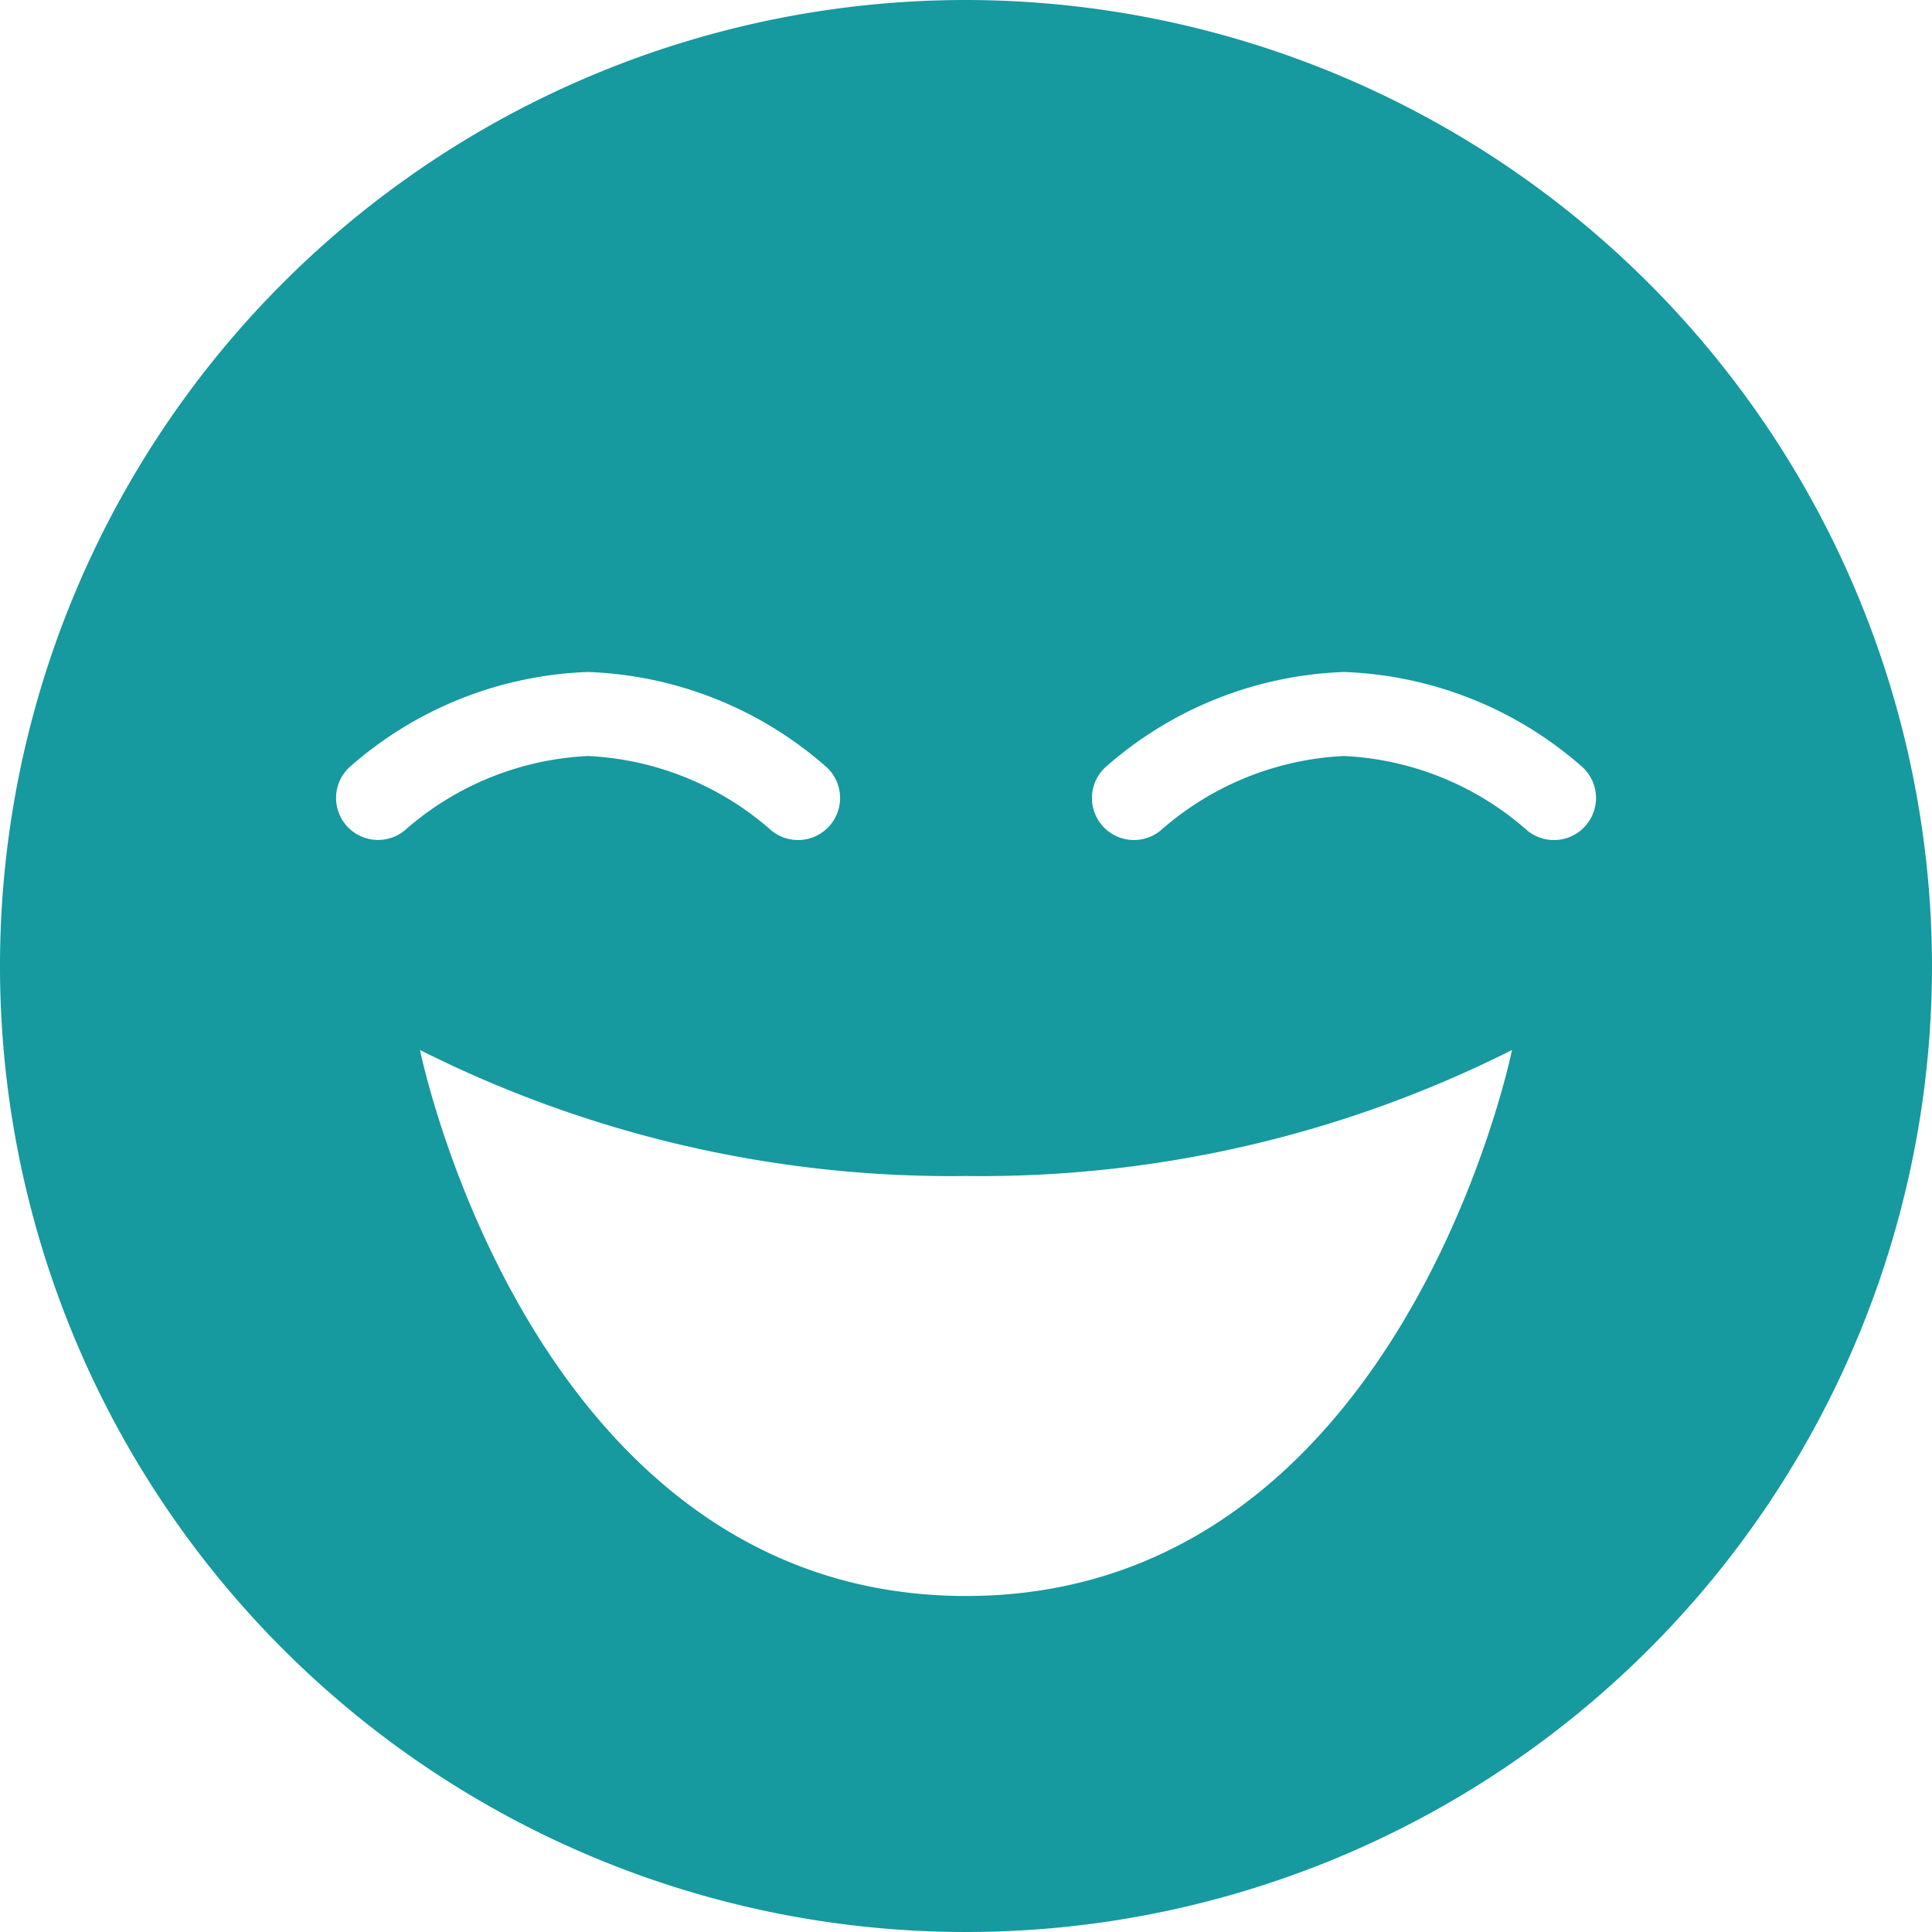 <svg xmlns="http://www.w3.org/2000/svg" width="46" height="46" viewBox="0 0 46 46">
  <path id="icons8-lol" d="M25,2A23,23,0,1,0,48,25,23.025,23.025,0,0,0,25,2ZM10.271,21.682a1,1,0,0,1,.044-1.41A9.048,9.048,0,0,1,16,18a9.063,9.063,0,0,1,5.686,2.271,1,1,0,0,1-1.369,1.459A7.112,7.112,0,0,0,16,20a7.112,7.112,0,0,0-4.317,1.73A1,1,0,0,1,10.271,21.682ZM25,40C14.631,40,12,27,12,27a28.133,28.133,0,0,0,13,3,28.133,28.133,0,0,0,13-3S35.369,40,25,40ZM39.728,21.686a1,1,0,0,1-1.415.043A7.1,7.1,0,0,0,34,20a7.112,7.112,0,0,0-4.317,1.73,1,1,0,0,1-1.368-1.459A9.055,9.055,0,0,1,34,18a9.062,9.062,0,0,1,5.685,2.271A1,1,0,0,1,39.728,21.686Z" transform="translate(-2 -2)" fill="#16999f"/>
</svg>

